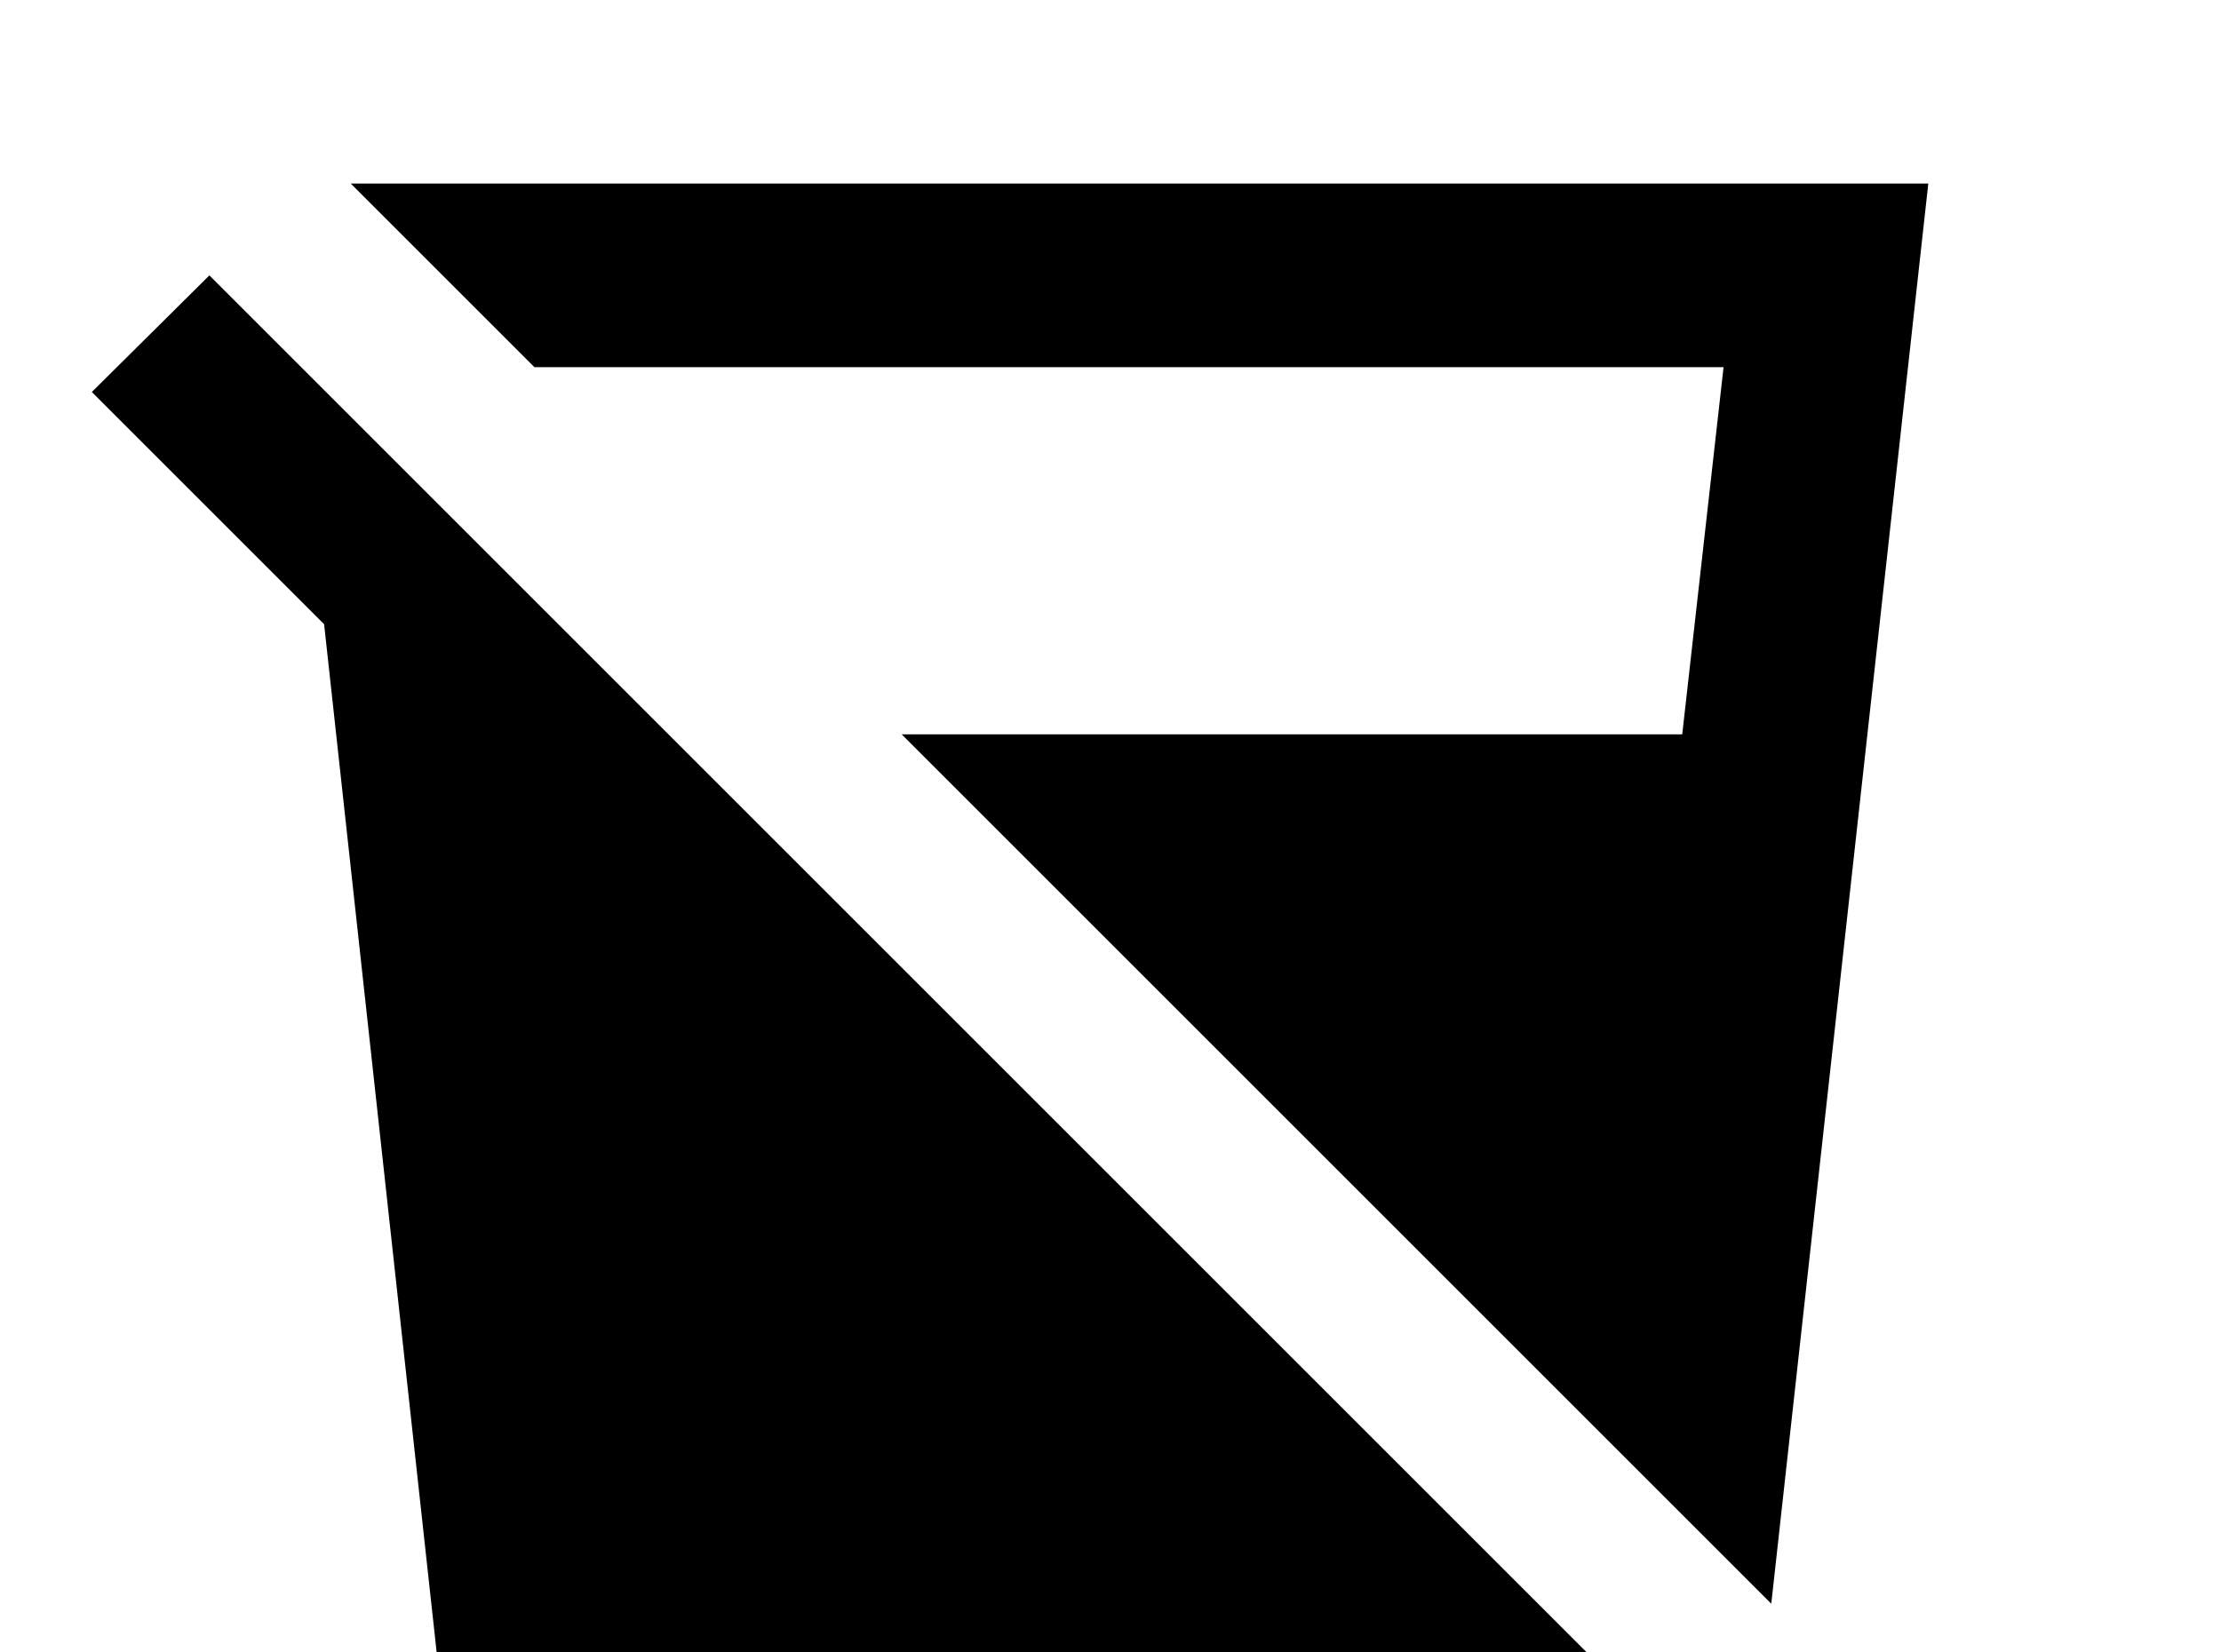 <!-- Generated by IcoMoon.io -->
<svg version="1.1" xmlns="http://www.w3.org/2000/svg" width="43" height="32" viewBox="0 0 43 32">
<title>cup-off</title>
<path d="M1.778 7.591l2.276-2.258 33.28 33.28-2.258 2.276-2.596-2.596c-0.604 0.516-1.369 0.818-2.258 0.818h-17.778c-1.831 0-3.324-1.369-3.556-3.147l-2.613-23.876-4.498-4.498M32.569 14.222l0.8-7.111h-23.022l-3.556-3.556h30.542l-3.040 27.502-16.836-16.836h15.111z"></path>
</svg>
